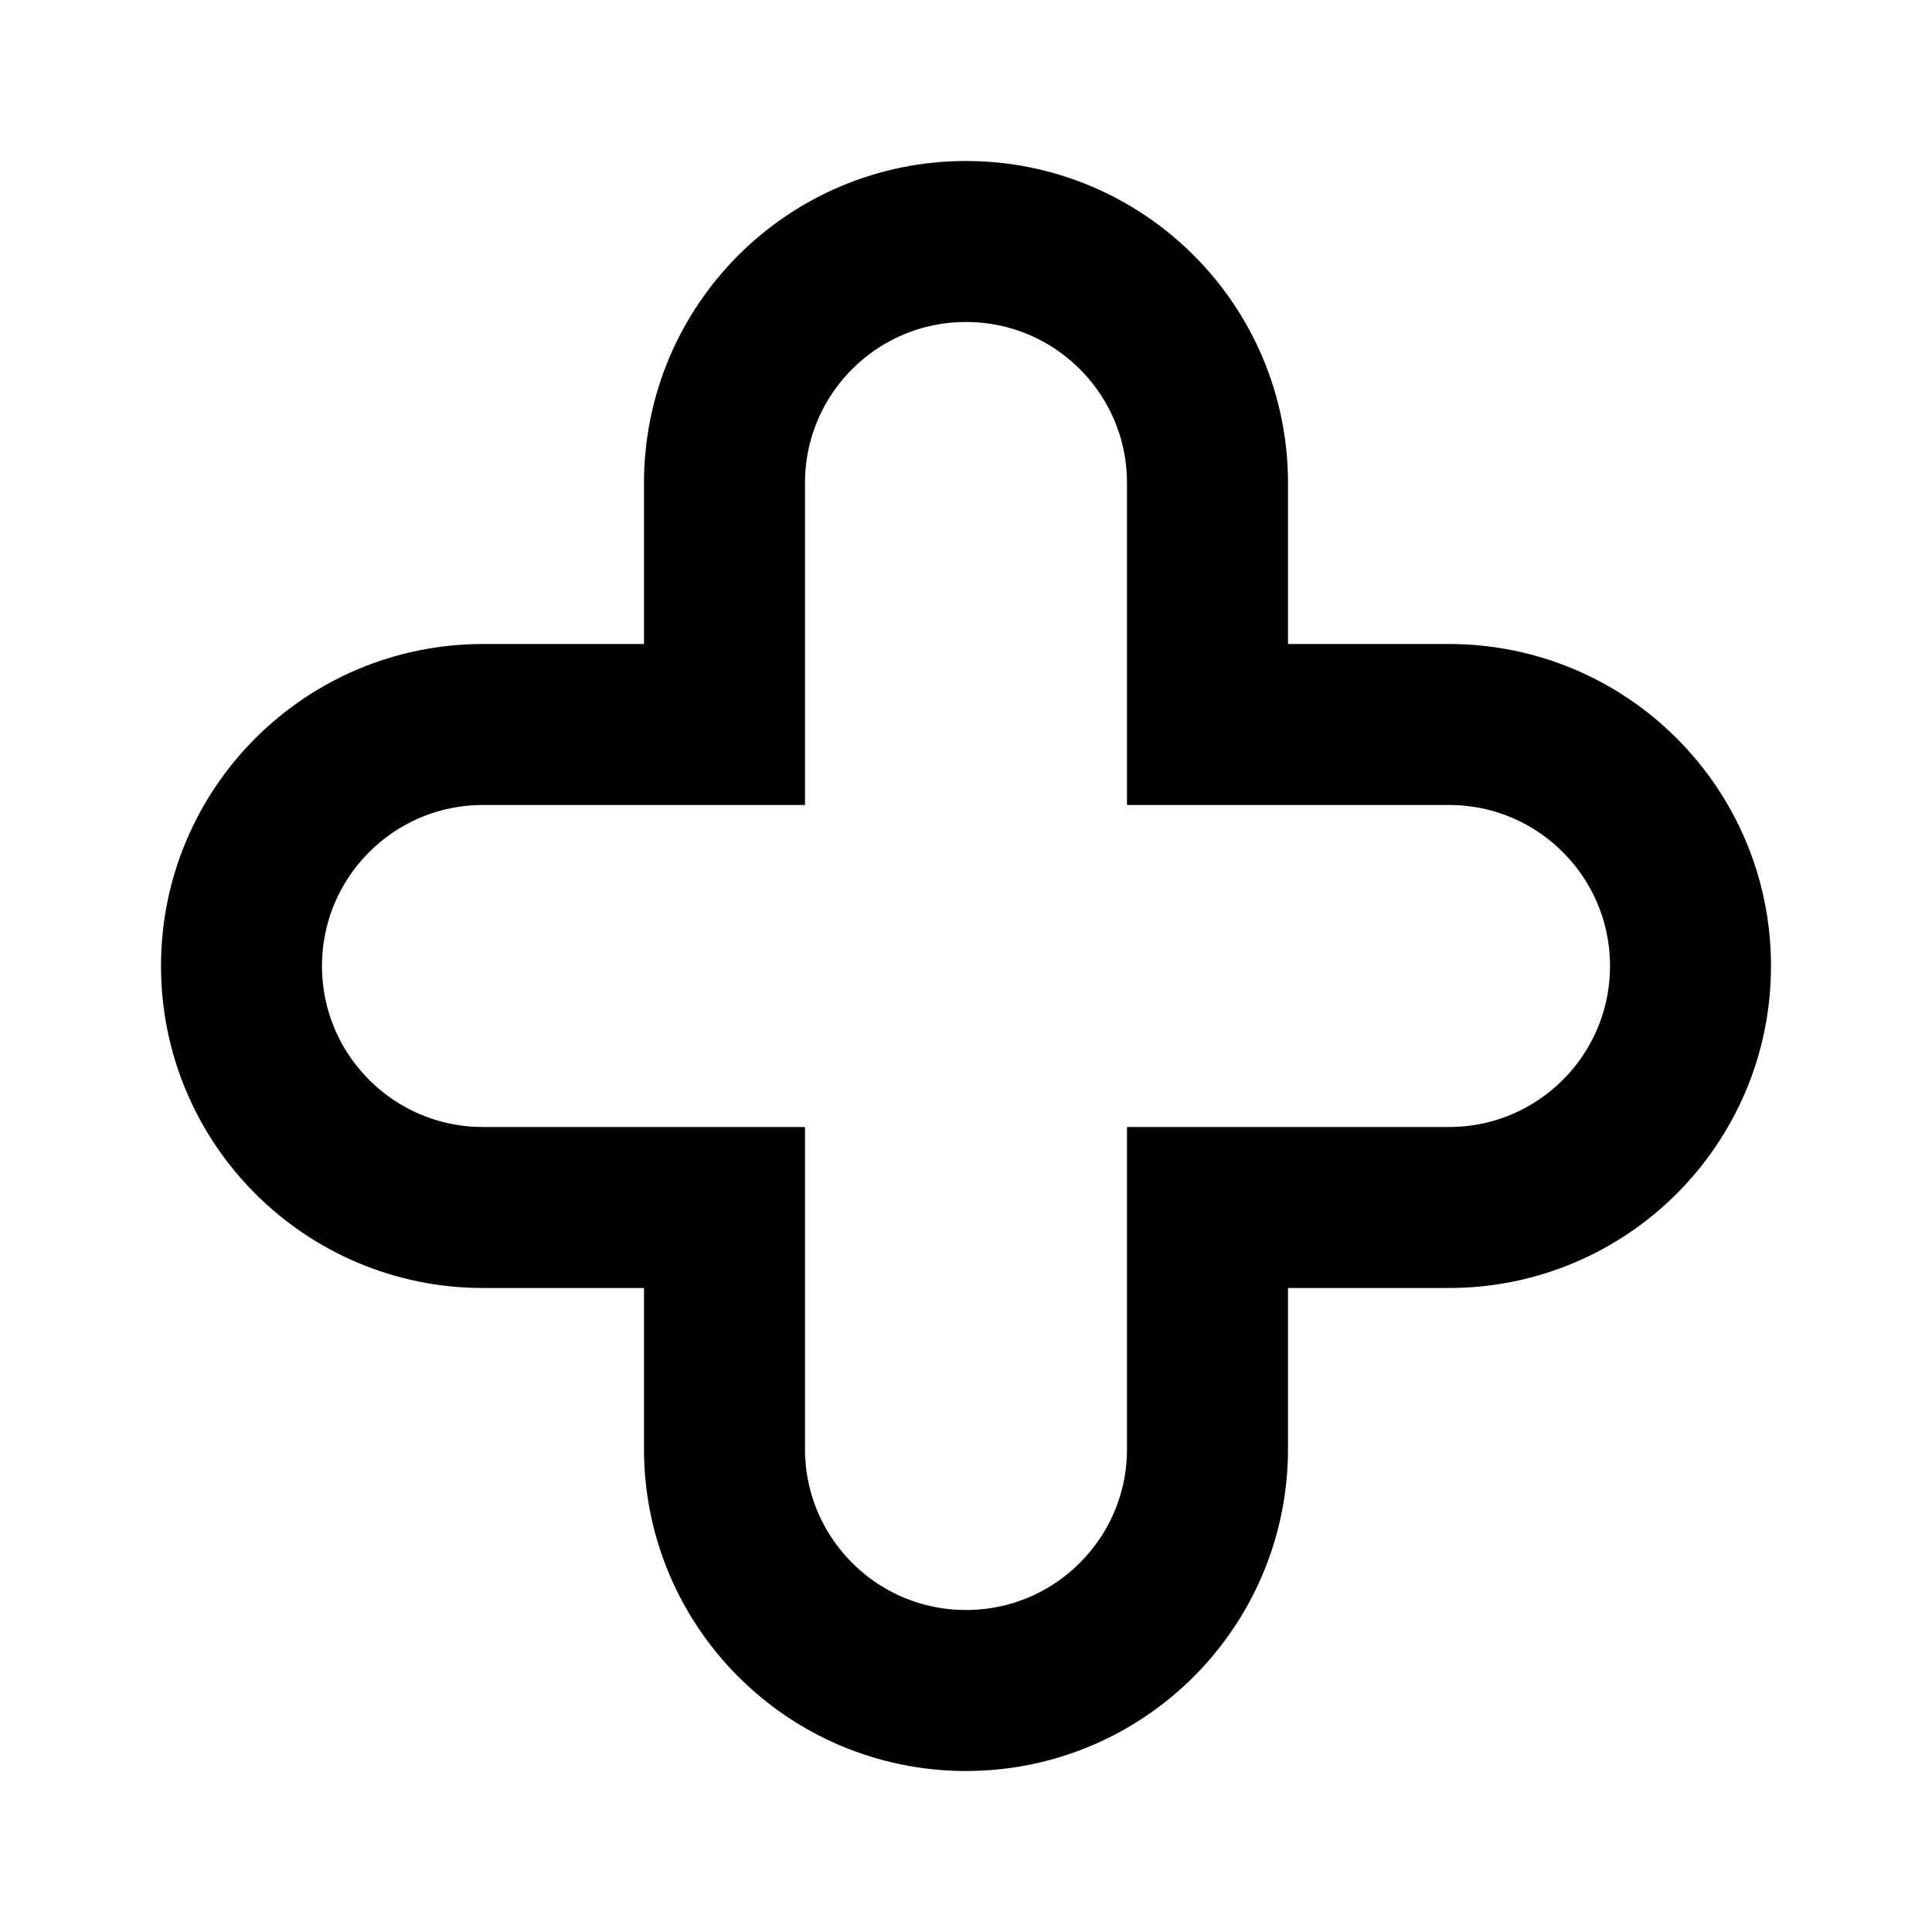 <svg
  xmlns="http://www.w3.org/2000/svg"
  width="24"
  height="24"
  viewBox="0 0 24 24"
  fill="none"
  stroke="currentColor"
  stroke-width="2"
>
  <path d="M12 3V3C10.343 3 9 4.343 9 6V9H6C4.343 9 3 10.343 3 12V12C3 13.657 4.343 15 6 15H9V18C9 19.657 10.343 21 12 21V21"/>
  <path d="M12 3V3C13.657 3 15 4.343 15 6V9H18C19.657 9 21 10.343 21 12V12C21 13.657 19.657 15 18 15H15V18C15 19.657 13.657 21 12 21V21"/>
</svg>
